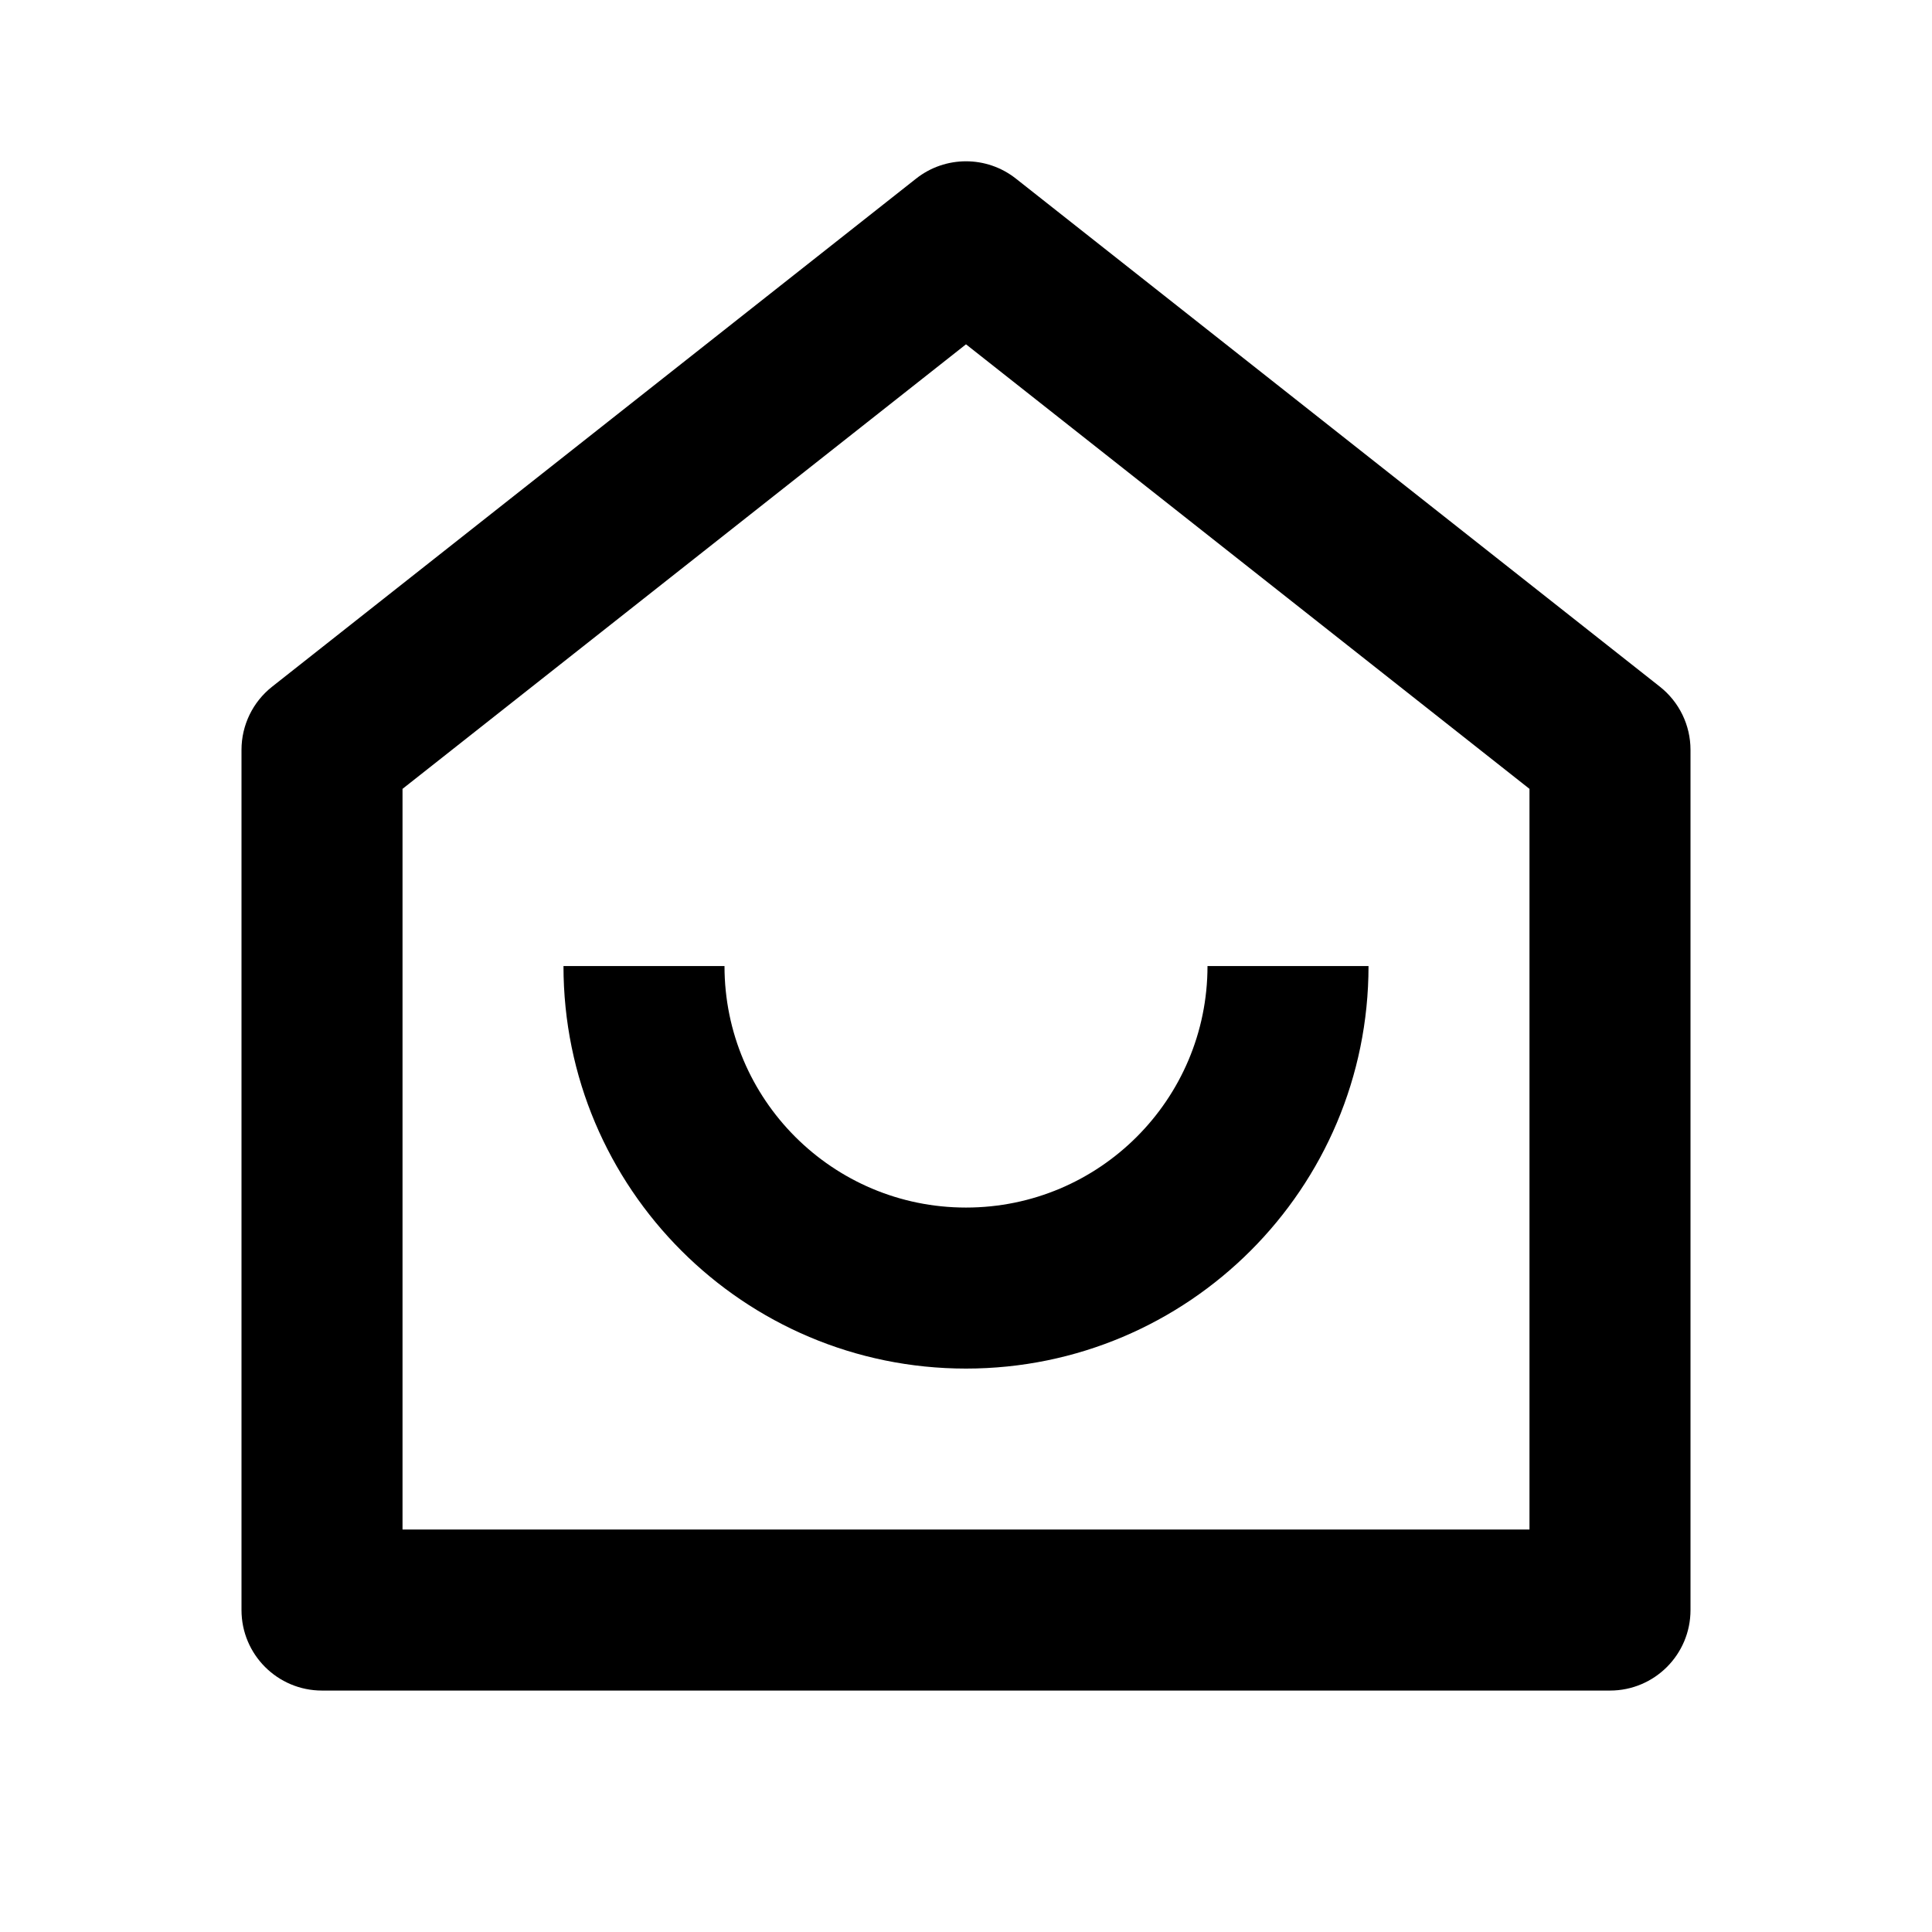 <svg width="32" height="32" viewBox="0 0 32 32" fill="none" xmlns="http://www.w3.org/2000/svg">
  <path fill="black" d="M25.333 25.334V13.066L16 5.703L6.667 13.066V25.334H25.333ZM28 26.668C28 27.404 27.403 28.001 26.667 28.001H5.333C4.597 28.001 4 27.404 4 26.668V12.42C4 12.011 4.187 11.626 4.508 11.373L15.174 2.958C15.658 2.576 16.342 2.576 16.826 2.958L27.492 11.373C27.813 11.626 28 12.011 28 12.42V26.668ZM9.333 16.001H12C12 18.21 13.791 20.001 16 20.001C18.209 20.001 20 18.21 20 16.001H22.667C22.667 19.683 19.682 22.668 16 22.668C12.318 22.668 9.333 19.683 9.333 16.001Z" />
</svg>